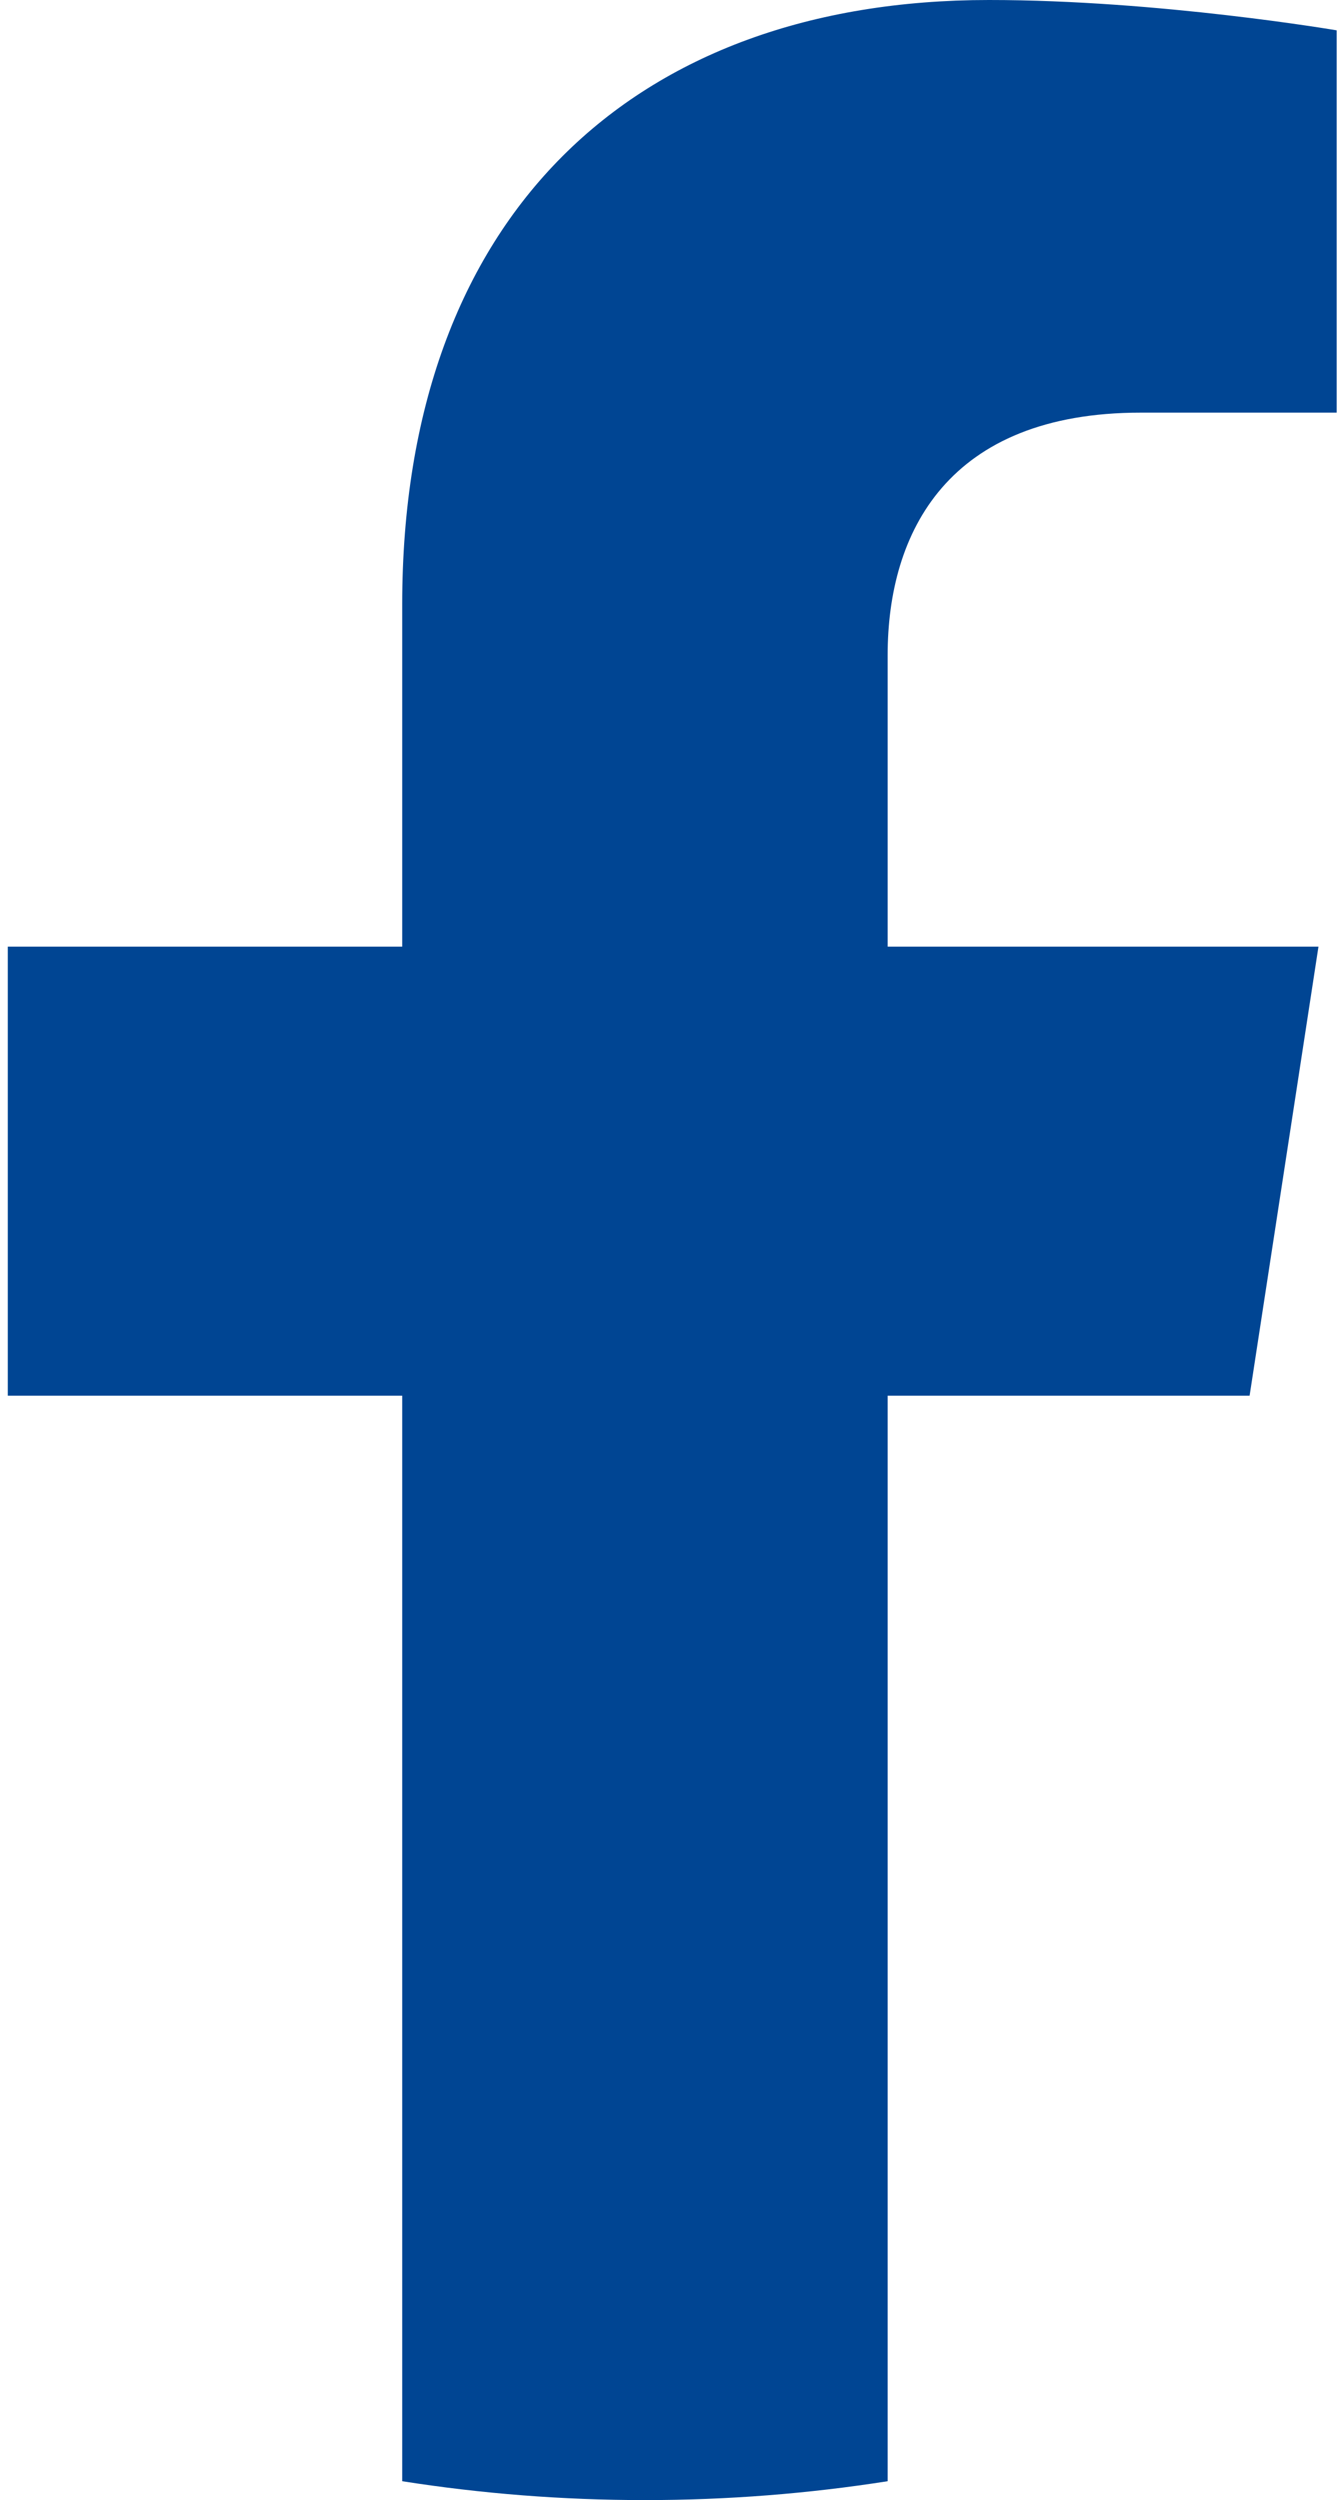 <svg width="134" height="250" viewBox="0 0 134 250" fill="none" xmlns="http://www.w3.org/2000/svg">
<path fill-rule="evenodd" clip-rule="evenodd" d="M124.96 139.563L131.847 94.66H88.764V65.521C88.764 53.236 94.782 41.262 114.079 41.262H133.667V3.034C133.667 3.034 115.89 0 98.895 0C63.412 0 40.221 21.505 40.221 60.437V94.66H0.779V139.563H40.221V248.113C48.129 249.354 56.235 250 64.492 250C72.75 250 80.856 249.354 88.764 248.113V139.563H124.96Z" fill="#004593"/>
</svg>

